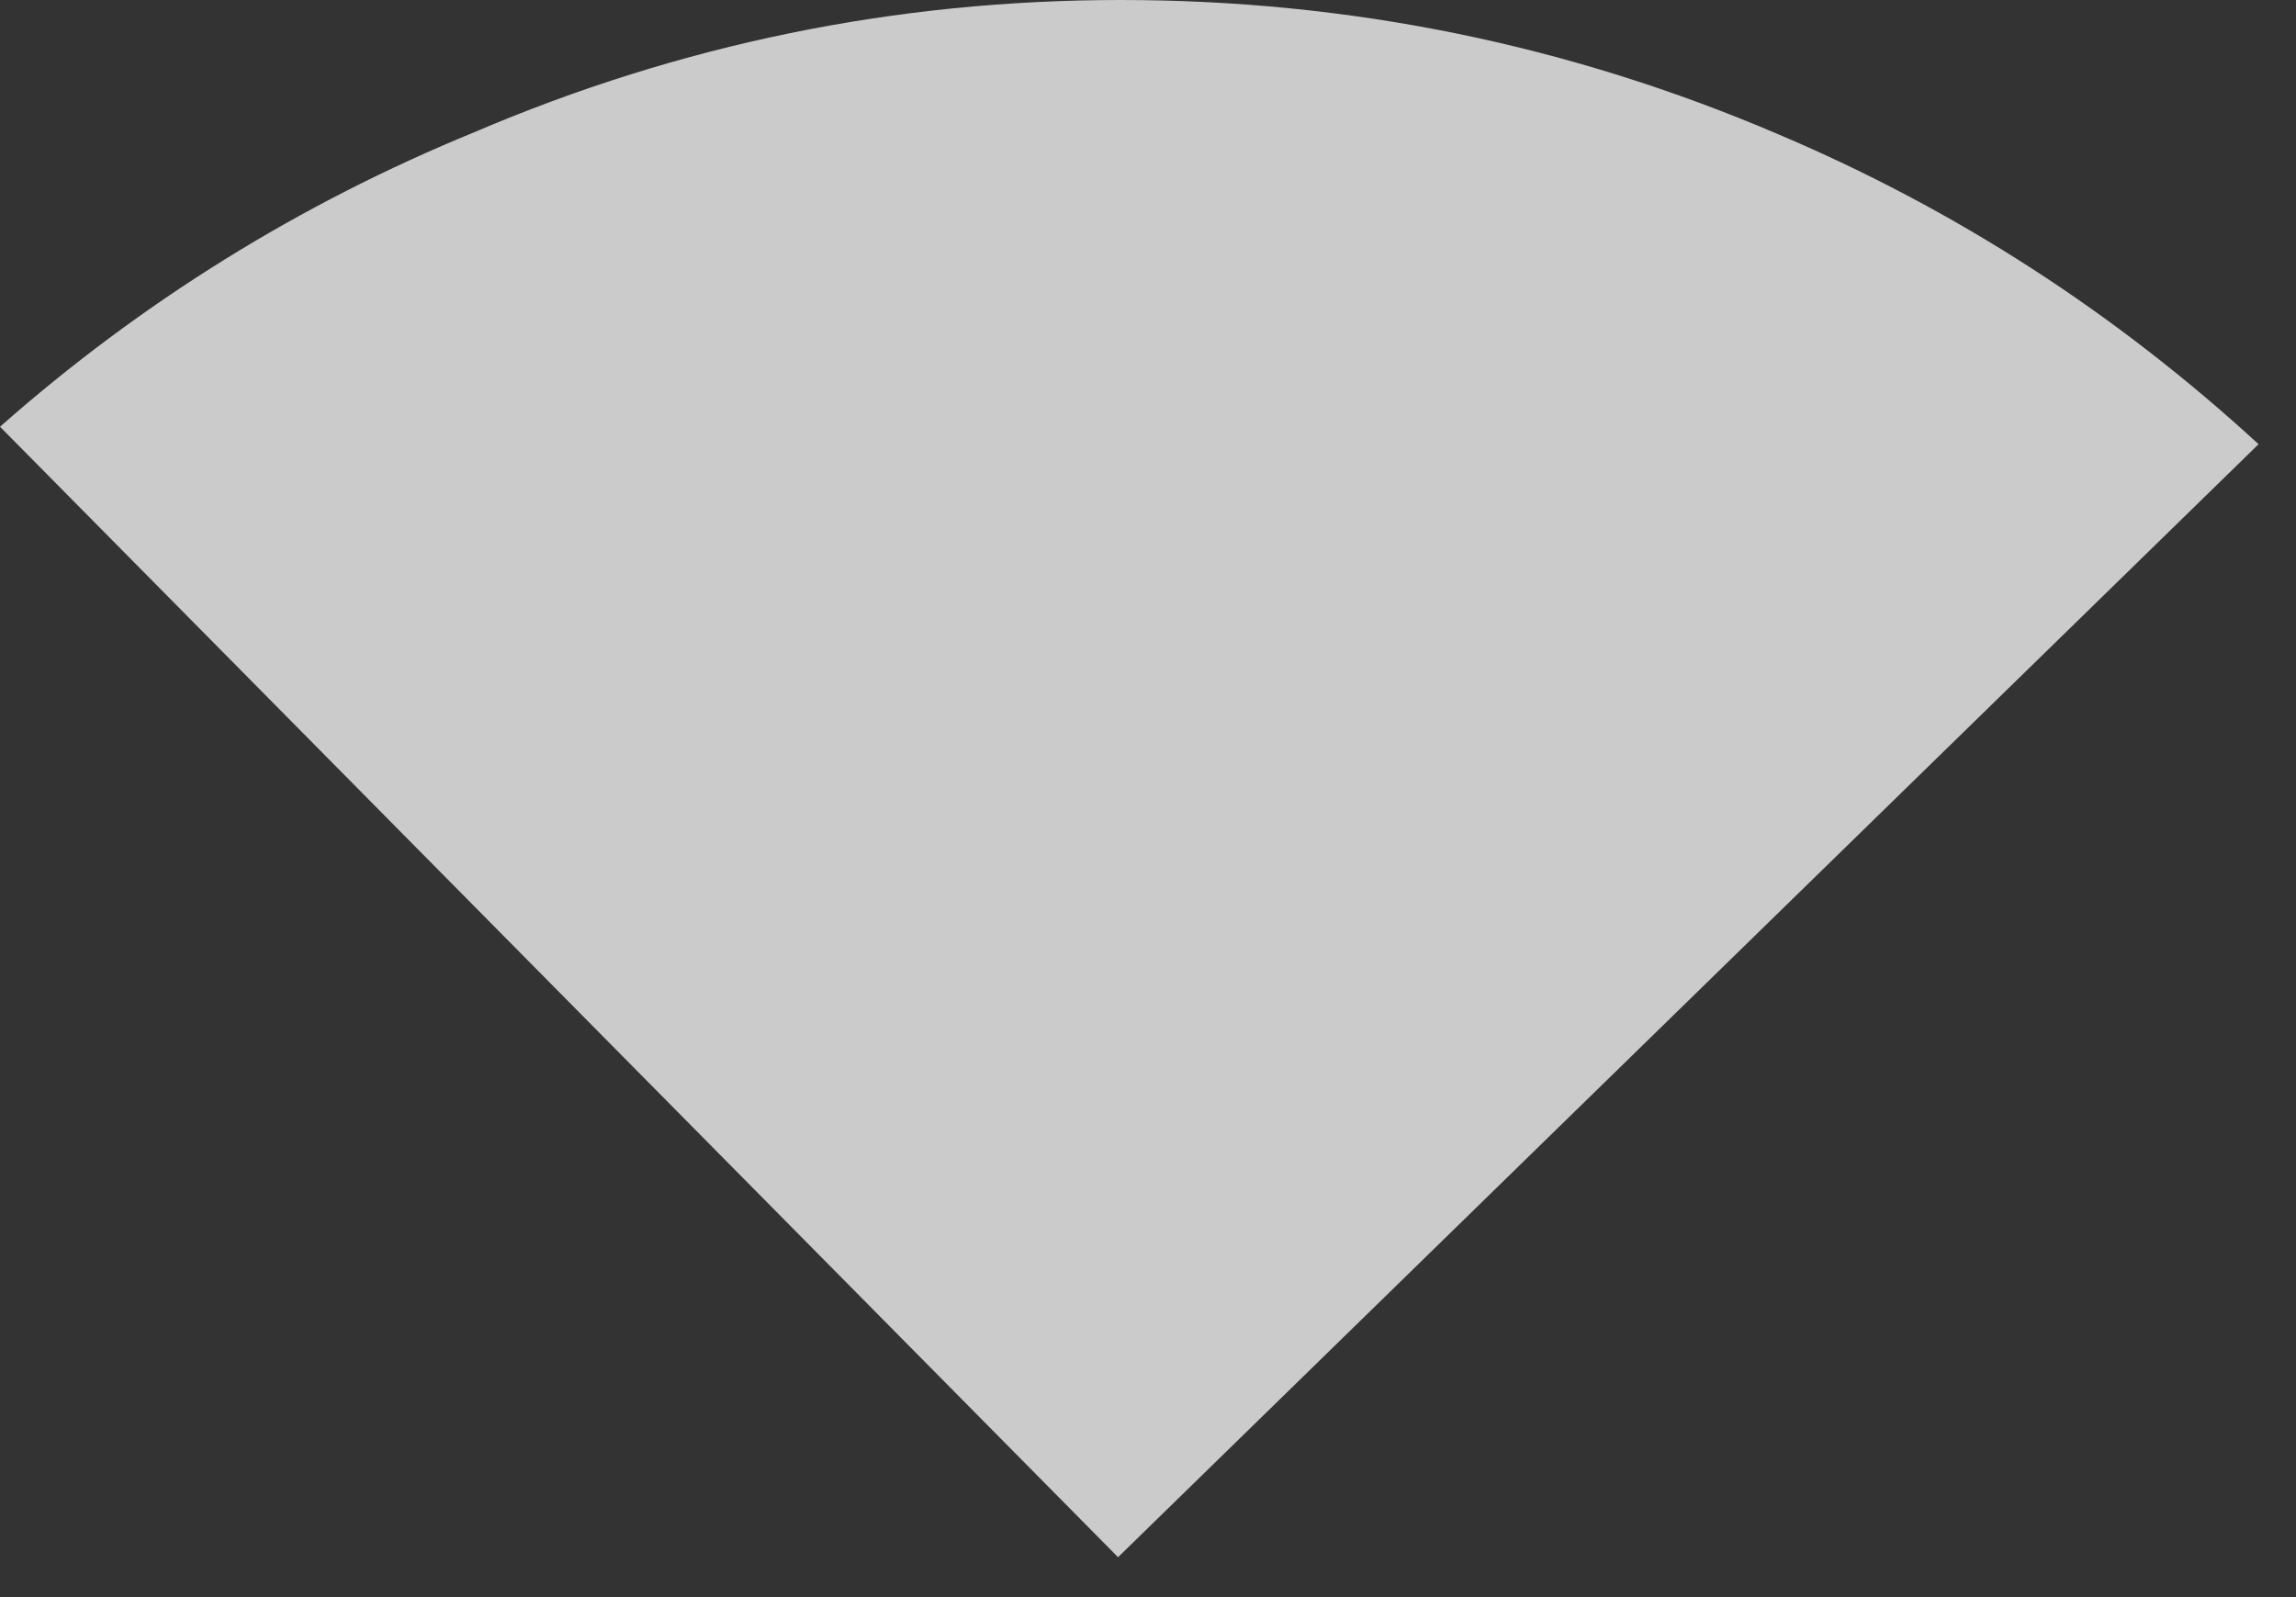 <?xml version="1.0" encoding="utf-8"?>
<svg version="1.1" id="Layer_1"
xmlns="http://www.w3.org/2000/svg"
xmlns:xlink="http://www.w3.org/1999/xlink"
xmlns:author="http://www.sothink.com"
width="46px" height="32px"
xml:space="preserve">
<rect width="100%" height="100%" fill="#333333" stroke="none"/>
<g id="1380" transform="matrix(1, 0, 0, 1, -4.7, -3.3)">
<path style="fill:#FFFFFF;fill-opacity:0.745" d="M40.35,6Q45.65 8.25 49.95 12.2L27.1 34.5L4.7 11.85Q8.95 8.1 14.2 5.95Q20.4 3.3 27.15 3.3Q34.05 3.3 40.35 6" />
</g>
</svg>
